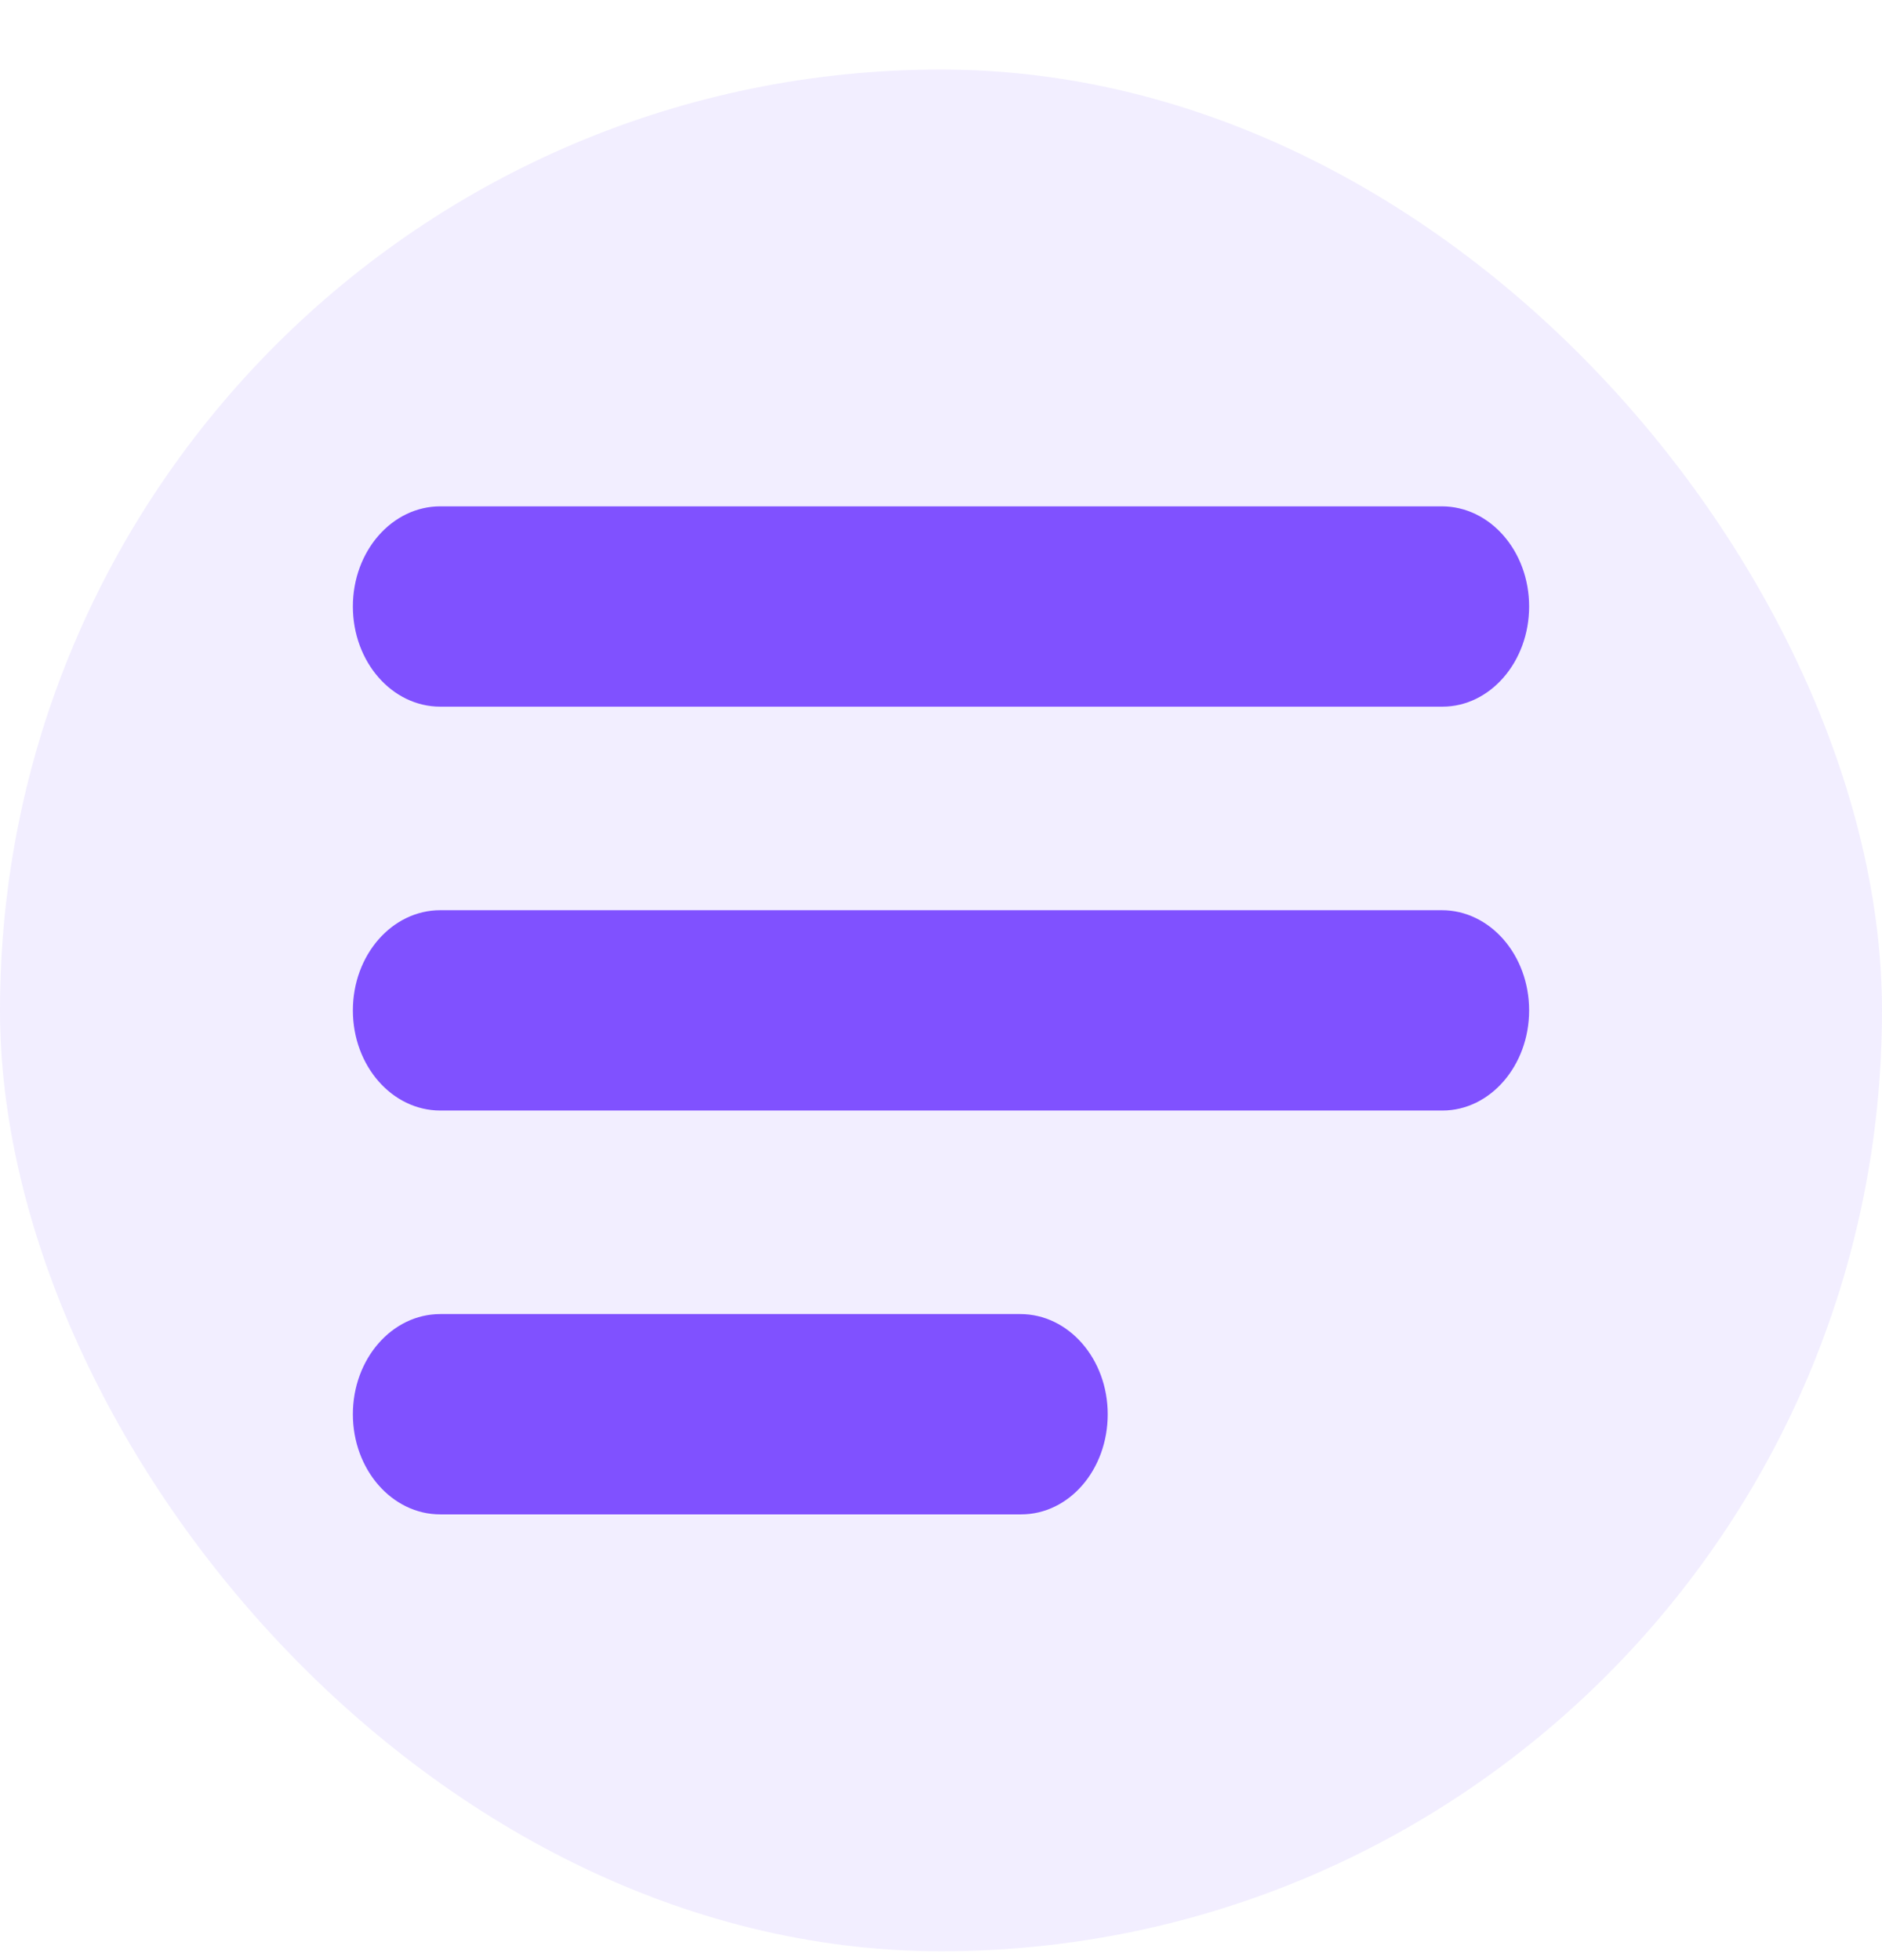 <svg width="24" height="25" viewBox="0 0 24 25" fill="none" xmlns="http://www.w3.org/2000/svg">
<rect x="0" y="0.887" width="24" height="24" rx="12" fill="#8051FF" fill-opacity="0.1"/>
<g clip-path="url(#clip0_29_365)">
<g clip-path="url(#clip1_29_365)">
<g clip-path="url(#clip2_29_365)">
<path fill-rule="evenodd" clip-rule="evenodd" d="M18.395 9.013H5.615C4.999 9.013 4.5 8.442 4.5 7.735C4.5 7.029 4.999 6.458 5.615 6.458H18.386C19.002 6.458 19.5 7.029 19.5 7.735C19.5 8.442 19.002 9.013 18.395 9.013ZM18.395 14.164H5.615C4.999 14.164 4.5 13.593 4.5 12.887C4.5 12.18 4.999 11.609 5.615 11.609H18.386C19.002 11.609 19.5 12.18 19.5 12.887C19.5 13.593 19.002 14.164 18.395 14.164ZM5.615 19.315H13.02C13.636 19.315 14.126 18.744 14.126 18.038C14.126 17.331 13.627 16.76 13.011 16.76H5.615C4.999 16.76 4.5 17.331 4.5 18.038C4.5 18.744 4.999 19.315 5.615 19.315Z" fill="#8051FF"/>
</g>
</g>
</g>
<defs>
<clipPath id="clip0_29_365">
<rect width="15" height="15" fill="white" transform="translate(4.5 5.387)"/>
</clipPath>
<clipPath id="clip1_29_365">
<rect width="15" height="15" fill="white" transform="translate(4.5 5.387)"/>
</clipPath>
<clipPath id="clip2_29_365">
<rect width="15" height="12.857" fill="white" transform="translate(4.5 6.458)"/>
</clipPath>
</defs>
</svg>
